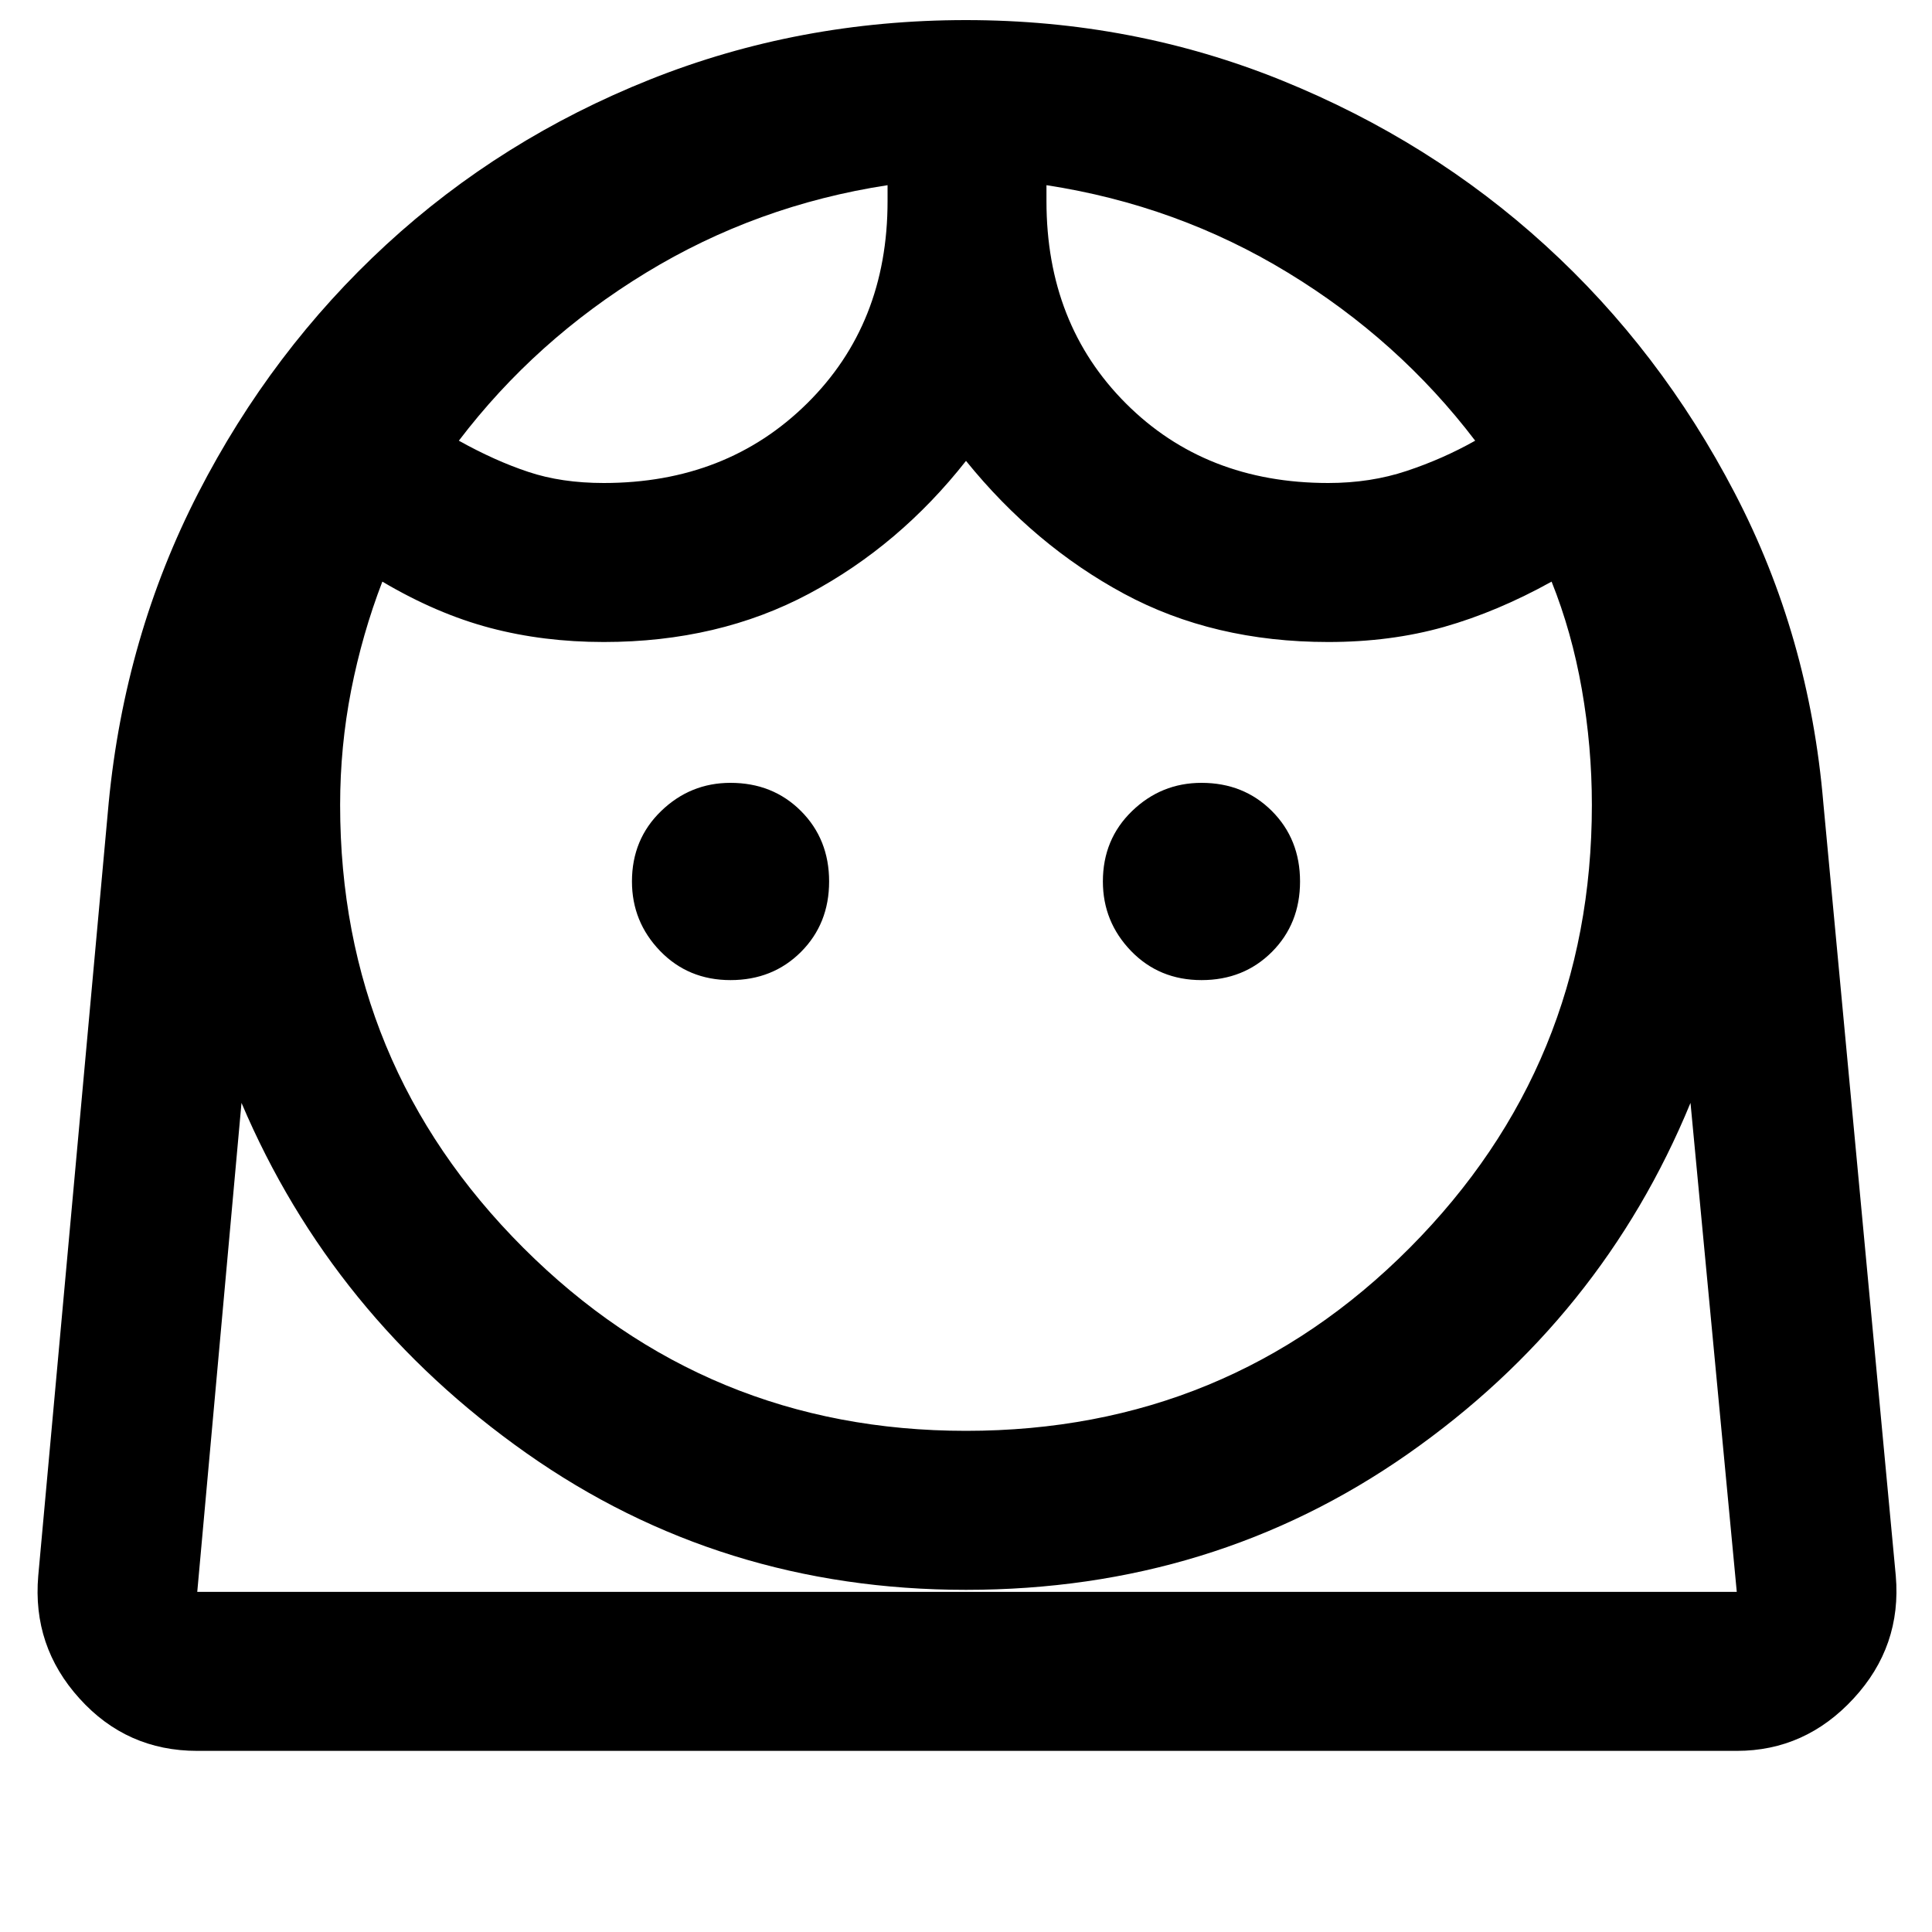<svg xmlns="http://www.w3.org/2000/svg" height="20" width="20"><path d="M10 14.812q2.708 0 4.594-1.895 1.885-1.896 1.885-4.584 0-.604-.104-1.198-.104-.593-.313-1.114-.562.312-1.114.469-.552.156-1.198.156-1.188 0-2.115-.5-.927-.5-1.635-1.375-.688.875-1.625 1.375t-2.125.5q-.625 0-1.177-.146t-1.115-.479q-.208.541-.323 1.125-.114.583-.114 1.187 0 2.688 1.896 4.584Q7.312 14.812 10 14.812Zm-2.438-4.666q.438 0 .73-.292.291-.292.291-.729t-.291-.729q-.292-.292-.73-.292-.416 0-.718.292t-.302.729q0 .417.291.719.292.302.729.302Zm4.876 0q.437 0 .729-.292.291-.292.291-.729t-.291-.729q-.292-.292-.729-.292-.417 0-.719.292t-.302.729q0 .417.291.719.292.302.73.302ZM6.25 5q1.271 0 2.104-.823.834-.823.834-2.094v-.166q-1.355.208-2.5.906-1.146.698-1.938 1.739.375.209.719.323Q5.812 5 6.25 5Zm7.5 0q.438 0 .812-.125.376-.125.709-.313-.792-1.041-1.938-1.739-1.145-.698-2.5-.906v.166q0 1.271.823 2.094T13.75 5ZM2.042 18.125q-.73 0-1.219-.542-.49-.541-.427-1.271l.729-8q.167-1.729.927-3.208T4 2.531Q5.188 1.438 6.729.823 8.271.208 10 .208q1.729 0 3.271.625 1.541.625 2.729 1.709 1.188 1.083 1.958 2.562.771 1.479.917 3.208l.75 8q.063.73-.437 1.271-.5.542-1.209.542ZM10 16.458q-2.542 0-4.552-1.416-2.01-1.417-2.948-3.625l-.458 5.062h15.937l-.479-5.062q-.917 2.229-2.927 3.635-2.011 1.406-4.573 1.406Zm.833-14.541Zm-1.645 0ZM10 16.479h7.979H2.042 10Z"/></svg>